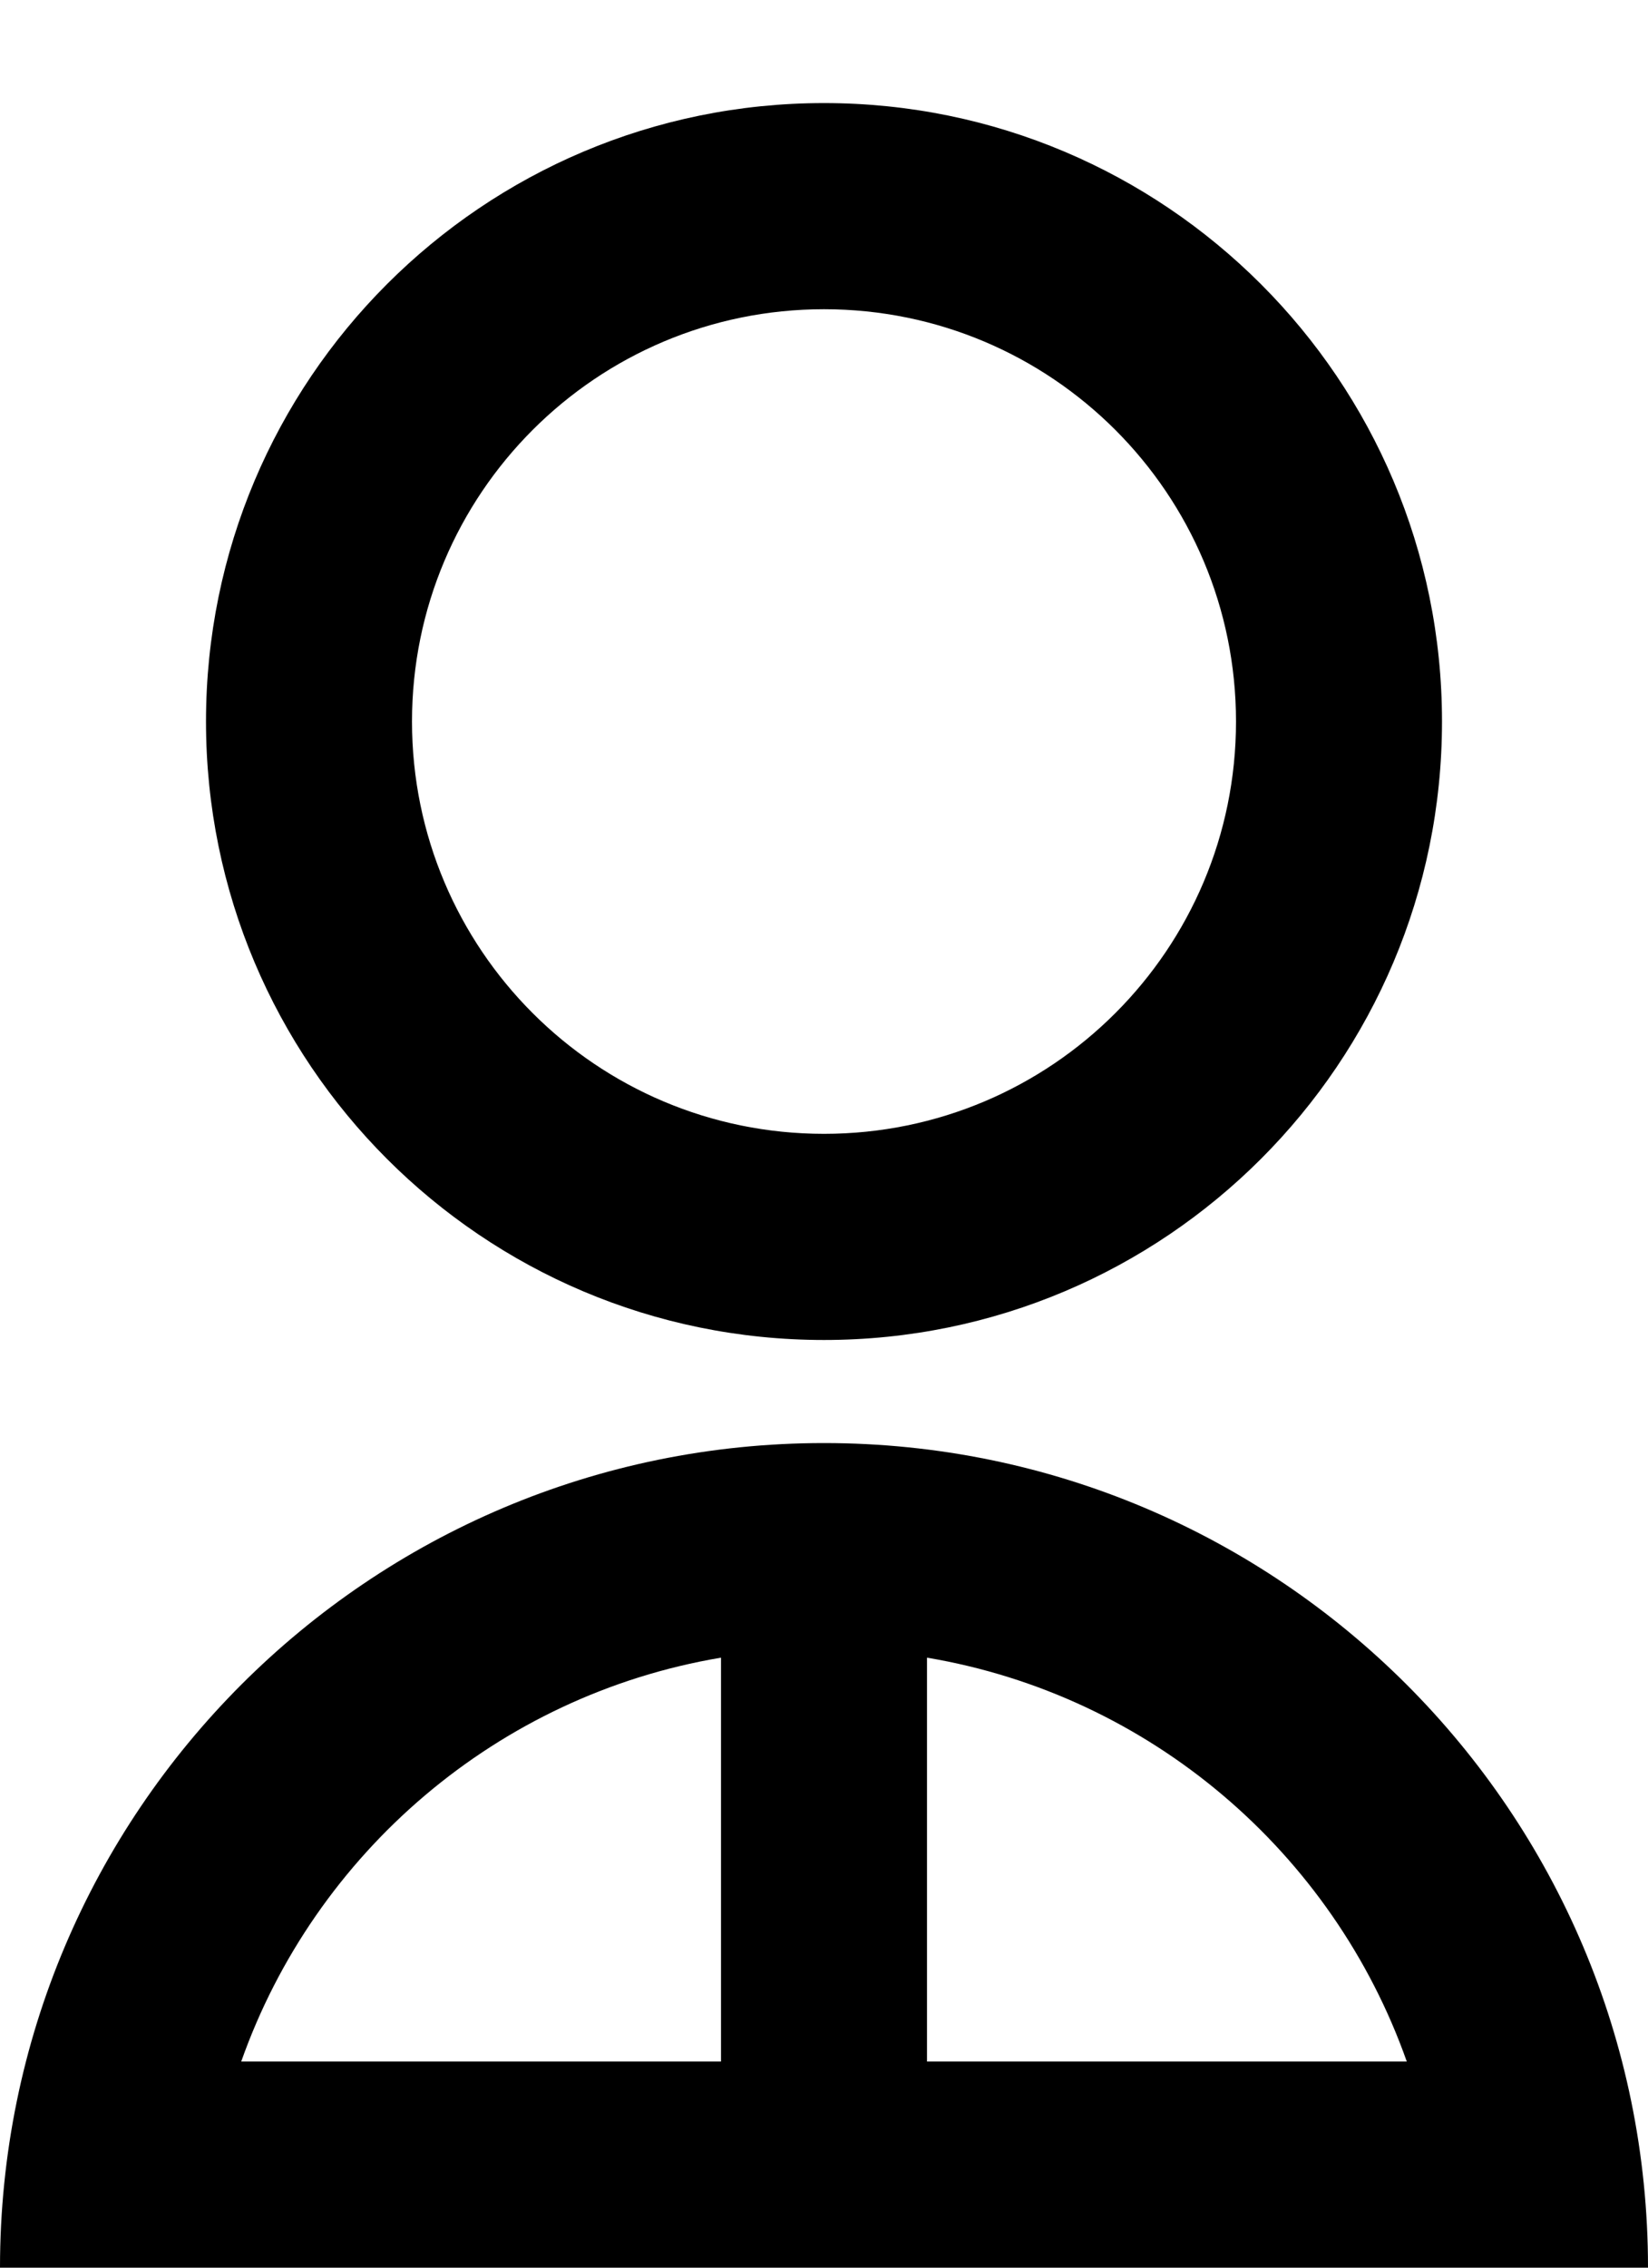 <svg width="8" height="11" viewBox="0 0 8 11" fill="none" xmlns="http://www.w3.org/2000/svg">
<path d="M0 11C0 8.791 1.791 7 4 7C6.209 7 8 8.791 8 11H0ZM4.5 8.041V10H6.829C6.471 8.987 5.584 8.223 4.5 8.041ZM3.5 10V8.041C2.416 8.223 1.529 8.987 1.171 10H3.5ZM4 6.5C2.342 6.5 1 5.157 1 3.5C1 1.843 2.342 0.5 4 0.5C5.657 0.5 7 1.843 7 3.5C7 5.157 5.657 6.5 4 6.5ZM4 5.5C5.105 5.5 6 4.605 6 3.5C6 2.395 5.105 1.5 4 1.5C2.895 1.5 2 2.395 2 3.5C2 4.605 2.895 5.5 4 5.5Z" fill="black"/>
</svg>
